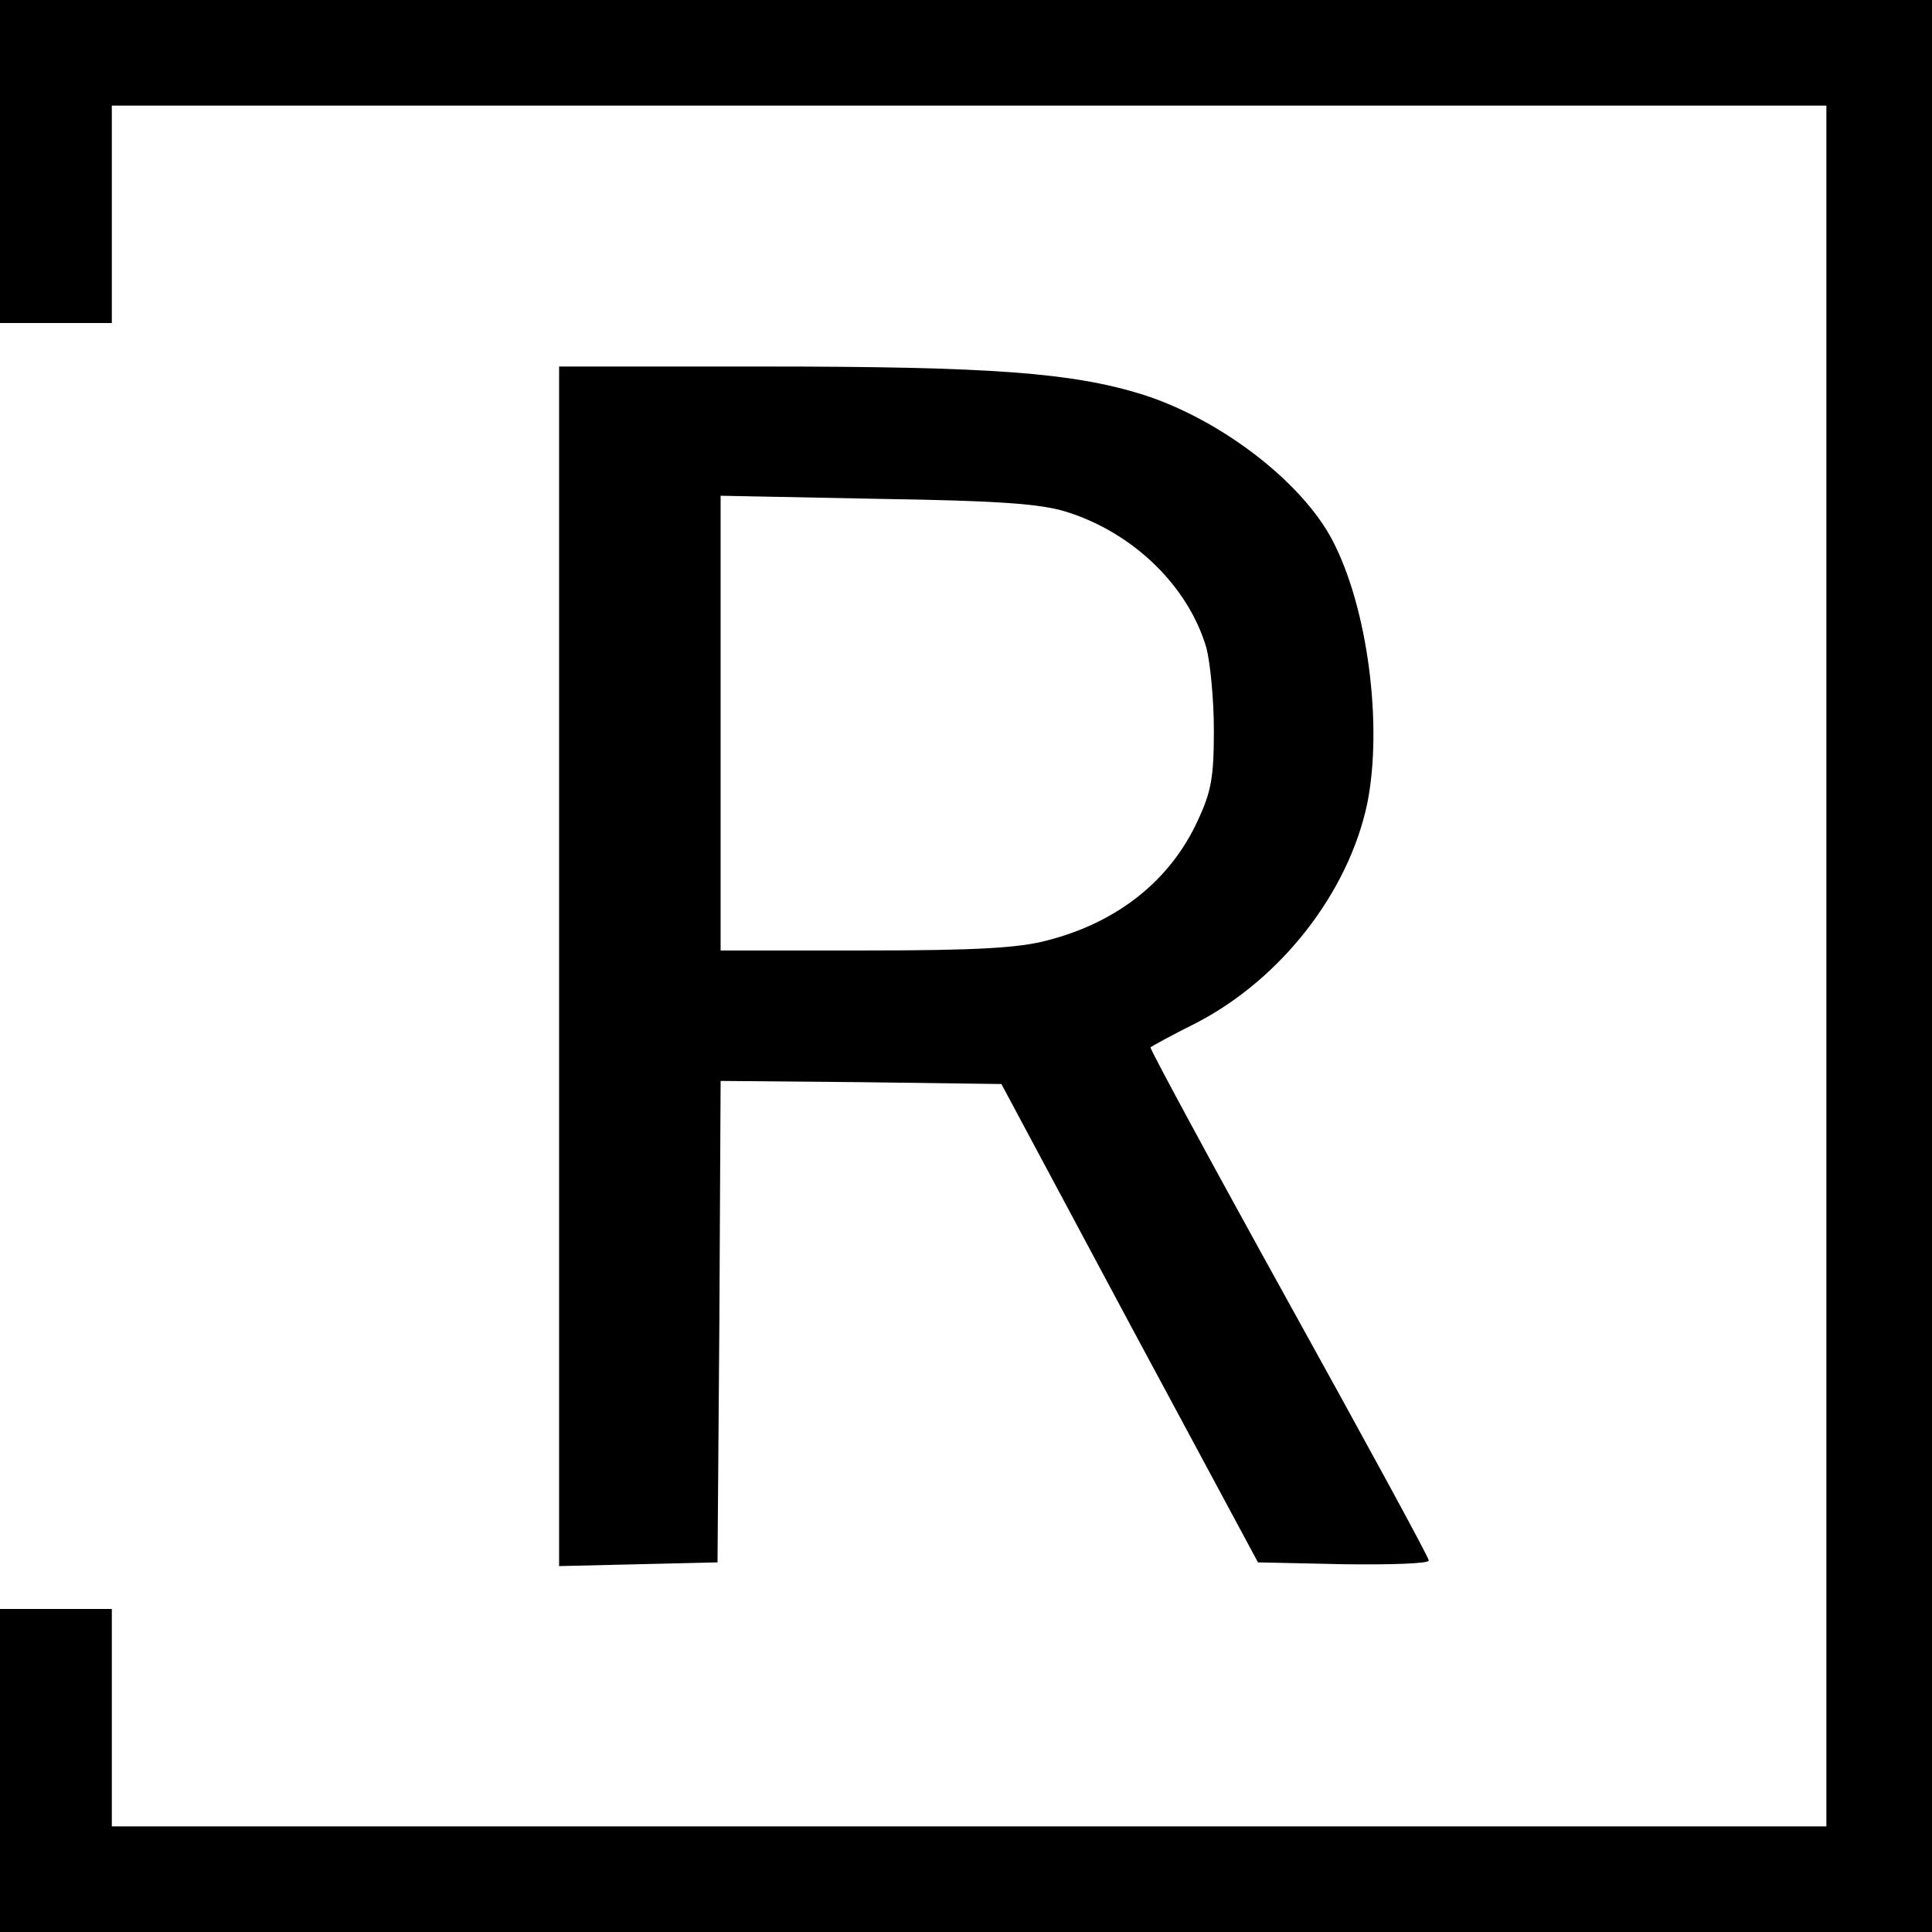 <?xml version="1.0" standalone="no"?>
<!DOCTYPE svg PUBLIC "-//W3C//DTD SVG 20010904//EN"
 "http://www.w3.org/TR/2001/REC-SVG-20010904/DTD/svg10.dtd">
<svg version="1.0" xmlns="http://www.w3.org/2000/svg"
 width="311pt" height="311pt" viewBox="0 0 311 311"
 preserveAspectRatio="xMidYMid meet">

<g transform="translate(0,311) scale(0.1,-0.1)"
fill="#000000" stroke="none">
<path d="M0 2850 l0 -260 90 0 90 0 0 175 0 175 1380 0 1380 0 0 -1385 0
-1385 -1380 0 -1380 0 0 175 0 175 -90 0 -90 0 0 -260 0 -260 1555 0 1555 0 0
1555 0 1555 -1555 0 -1555 0 0 -260z"/>
<path d="M900 1555 l0 -966 128 3 127 3 3 388 2 387 226 -2 226 -3 206 -385
207 -385 138 -3 c75 -1 137 1 137 6 0 5 -102 192 -226 416 -124 224 -224 409
-222 410 2 2 35 20 75 40 136 71 244 210 274 353 25 125 1 314 -56 423 -49 94
-180 195 -306 235 -113 35 -242 45 -610 45 l-329 0 0 -965z m817 731 c108 -34
196 -120 225 -219 6 -23 12 -82 12 -132 0 -76 -4 -99 -26 -146 -44 -96 -129
-164 -243 -193 -45 -12 -114 -16 -292 -16 l-233 0 0 366 0 366 253 -5 c196 -3
263 -8 304 -21z"/>
</g>
</svg>

